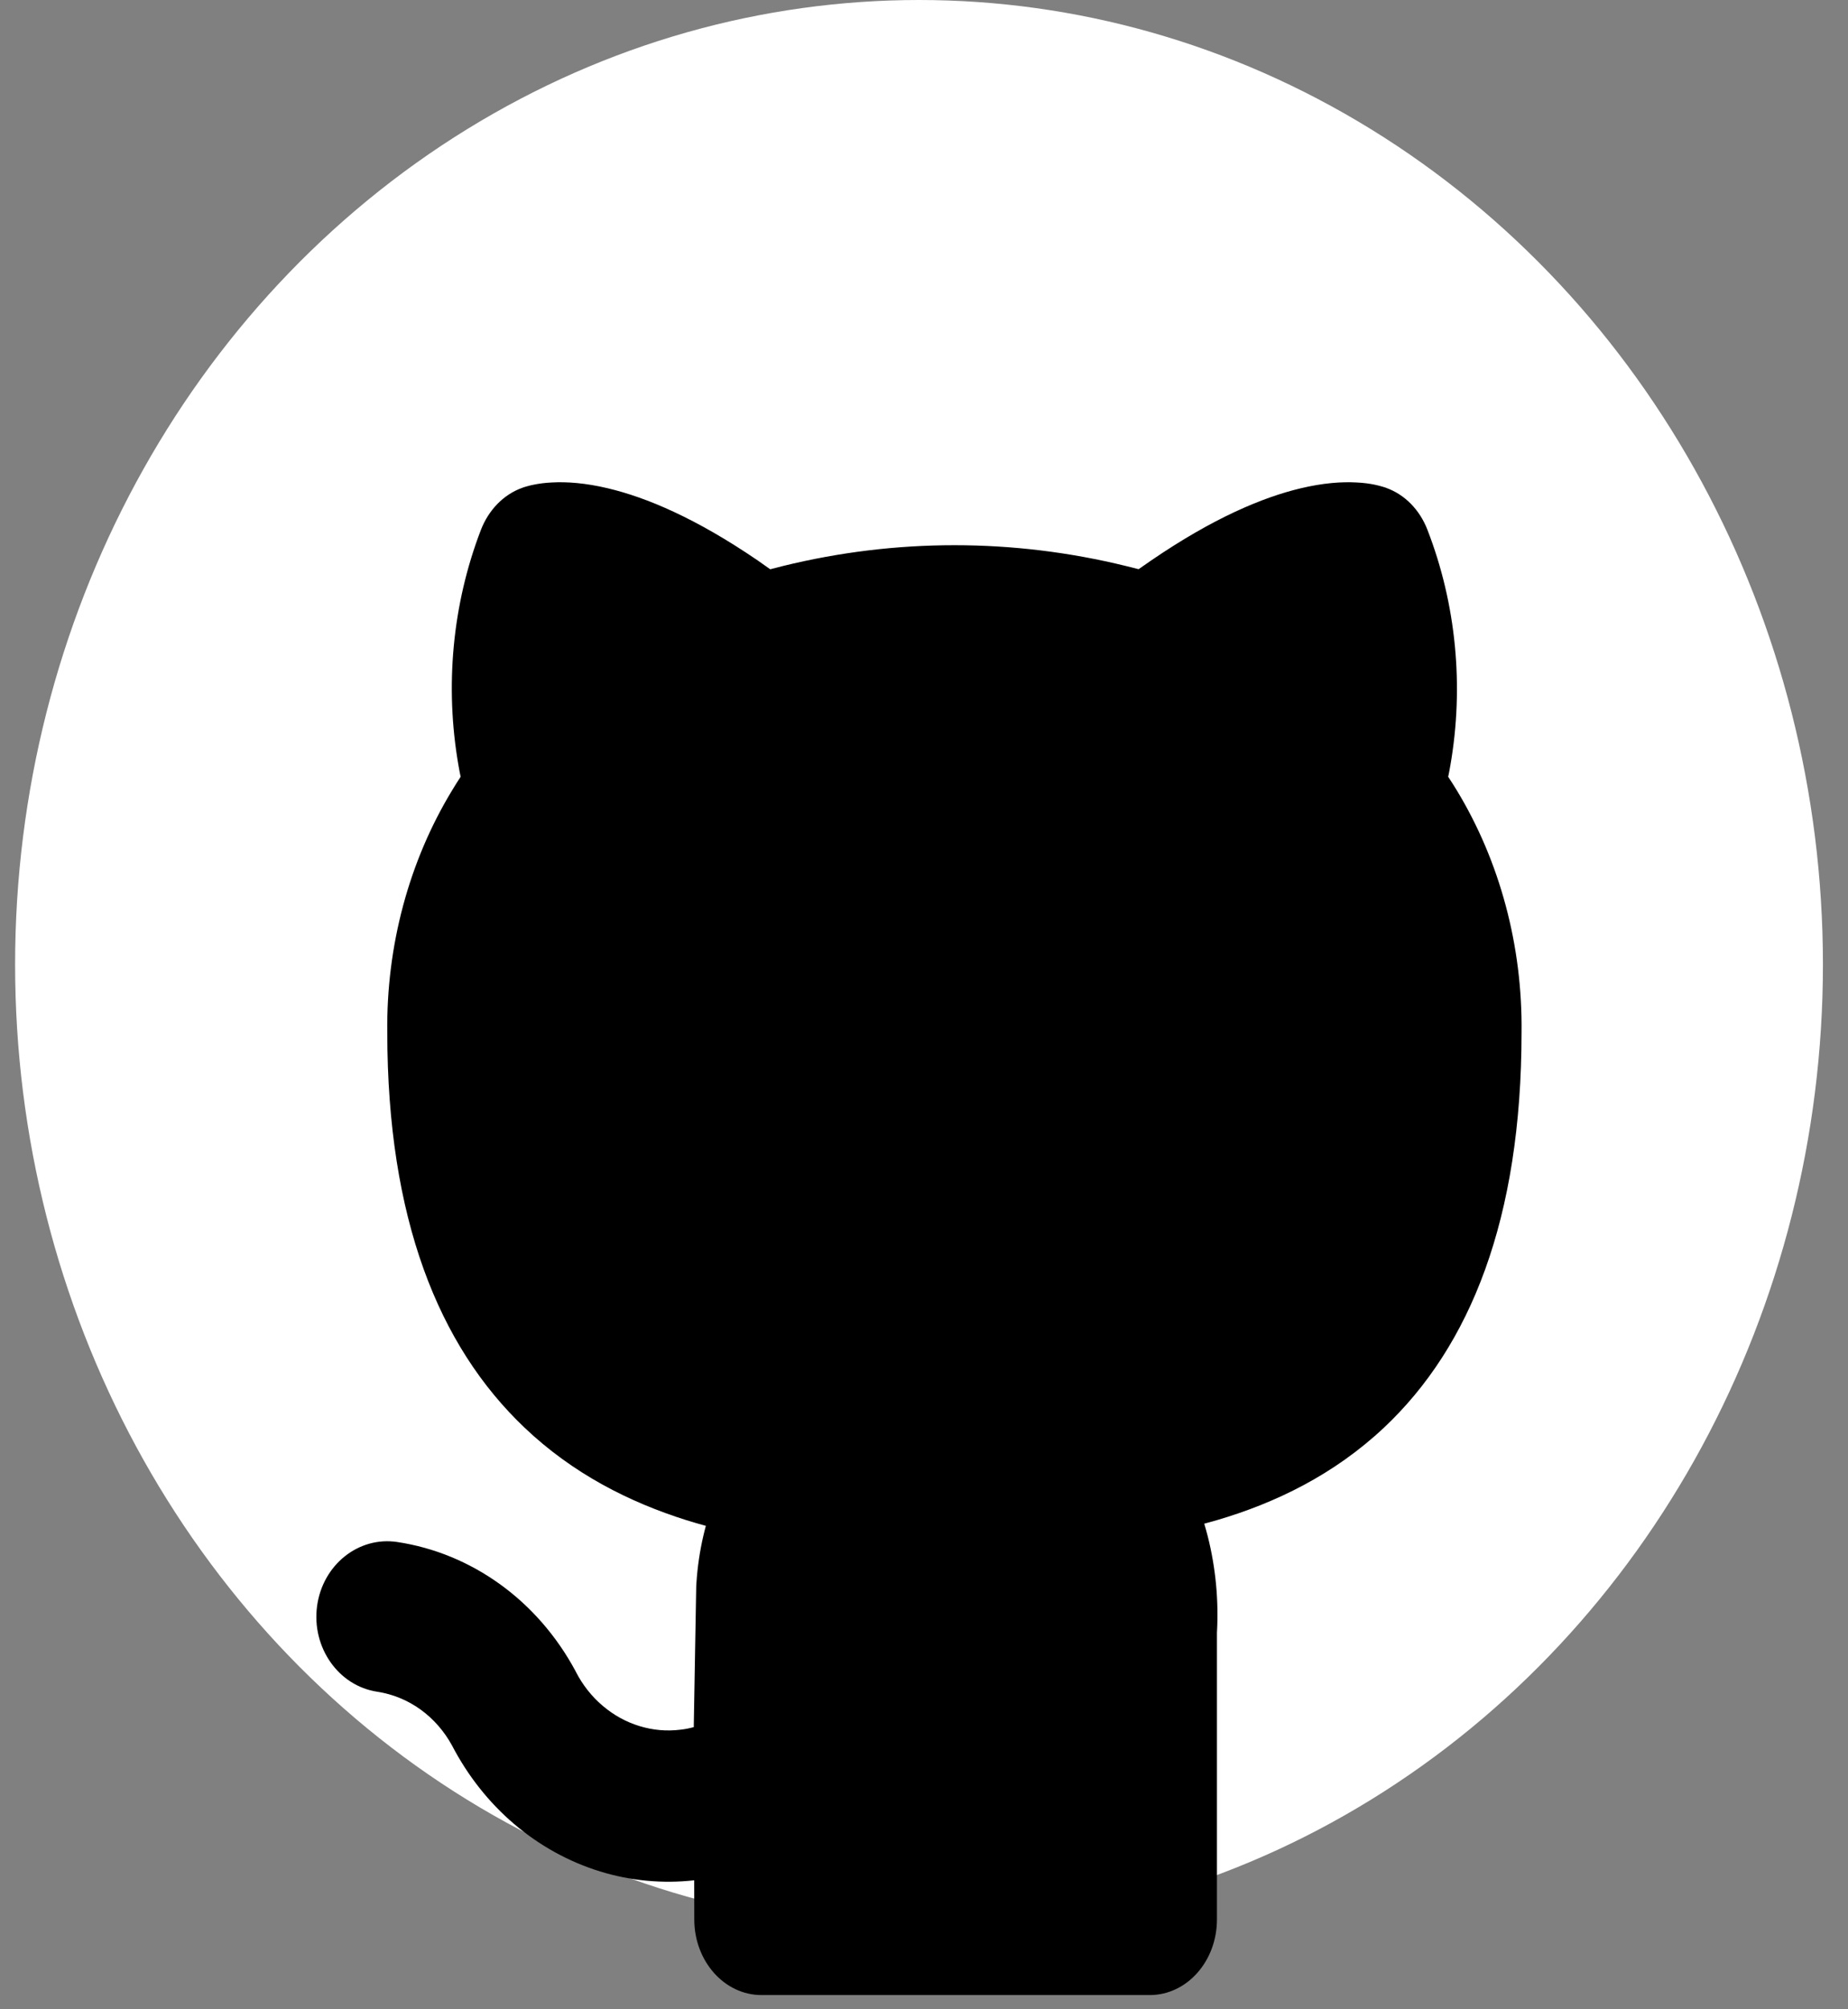 <svg width="23" height="25" viewBox="0 0 23 25" fill="none" xmlns="http://www.w3.org/2000/svg">
<rect x="0" y="0" width="23" height="25" fill="#808080" stroke="none"/>
<ellipse cx="11.438" cy="12" rx="11.25" ry="12" fill="white"/>
<path d="M17.765 6.59C17.669 6.343 17.485 6.155 17.257 6.072L17.256 6.071L17.254 6.071L17.251 6.069L17.244 6.067L17.229 6.062C17.218 6.059 17.207 6.055 17.195 6.052C17.171 6.045 17.143 6.038 17.111 6.031C17.049 6.018 16.972 6.007 16.882 6.003C16.701 5.993 16.47 6.008 16.186 6.076C15.712 6.189 15.097 6.447 14.325 6.975C14.274 7.01 14.223 7.046 14.171 7.082C14.12 7.069 14.068 7.056 14.016 7.043C12.607 6.697 11.15 6.697 9.742 7.043C9.69 7.056 9.638 7.069 9.586 7.083C9.534 7.046 9.483 7.01 9.433 6.975C8.659 6.446 8.043 6.189 7.568 6.076C7.283 6.008 7.051 5.993 6.87 6.003C6.78 6.007 6.704 6.018 6.641 6.031C6.61 6.037 6.582 6.044 6.558 6.051C6.546 6.055 6.535 6.058 6.524 6.061L6.509 6.066L6.502 6.069L6.499 6.07L6.497 6.071L6.496 6.071C6.267 6.154 6.081 6.345 5.985 6.594C5.629 7.52 5.535 8.542 5.706 9.523C5.714 9.57 5.723 9.618 5.733 9.665C5.696 9.721 5.66 9.778 5.626 9.835C5.091 10.716 4.807 11.767 4.82 12.847C4.822 15.159 5.455 16.742 6.526 17.761C7.132 18.338 7.835 18.691 8.542 18.914C8.623 18.939 8.704 18.963 8.785 18.985C8.773 19.029 8.762 19.073 8.752 19.117C8.709 19.304 8.681 19.496 8.668 19.69C8.666 19.708 8.666 19.726 8.665 19.743L8.635 21.455L8.635 21.474C8.635 21.479 8.635 21.484 8.635 21.489C8.581 21.504 8.526 21.515 8.47 21.521C8.298 21.543 8.124 21.527 7.958 21.476C7.791 21.425 7.636 21.339 7.5 21.223C7.364 21.108 7.251 20.964 7.167 20.801L7.159 20.785C6.927 20.356 6.608 19.989 6.224 19.712C5.84 19.435 5.403 19.255 4.944 19.186C4.461 19.113 4.015 19.471 3.946 19.985C3.878 20.5 4.214 20.977 4.696 21.049C4.889 21.079 5.073 21.154 5.235 21.271C5.394 21.386 5.528 21.539 5.626 21.718C5.821 22.093 6.083 22.425 6.397 22.693C6.715 22.964 7.079 23.165 7.469 23.285C7.849 23.402 8.247 23.439 8.64 23.395C8.641 23.621 8.641 23.794 8.641 23.882C8.641 24.402 9.016 24.823 9.477 24.823H14.31C14.772 24.823 15.146 24.402 15.146 23.882V20.315C15.169 19.911 15.13 19.506 15.032 19.117C15.018 19.064 15.004 19.011 14.988 18.958C15.041 18.944 15.094 18.929 15.146 18.914C15.874 18.7 16.6 18.35 17.225 17.763C18.301 16.75 18.936 15.165 18.937 12.847C18.95 11.767 18.666 10.716 18.132 9.835C18.097 9.777 18.061 9.721 18.024 9.665C18.034 9.618 18.043 9.57 18.051 9.523C18.222 8.541 18.125 7.517 17.765 6.59Z" fill="black"/>
</svg>
